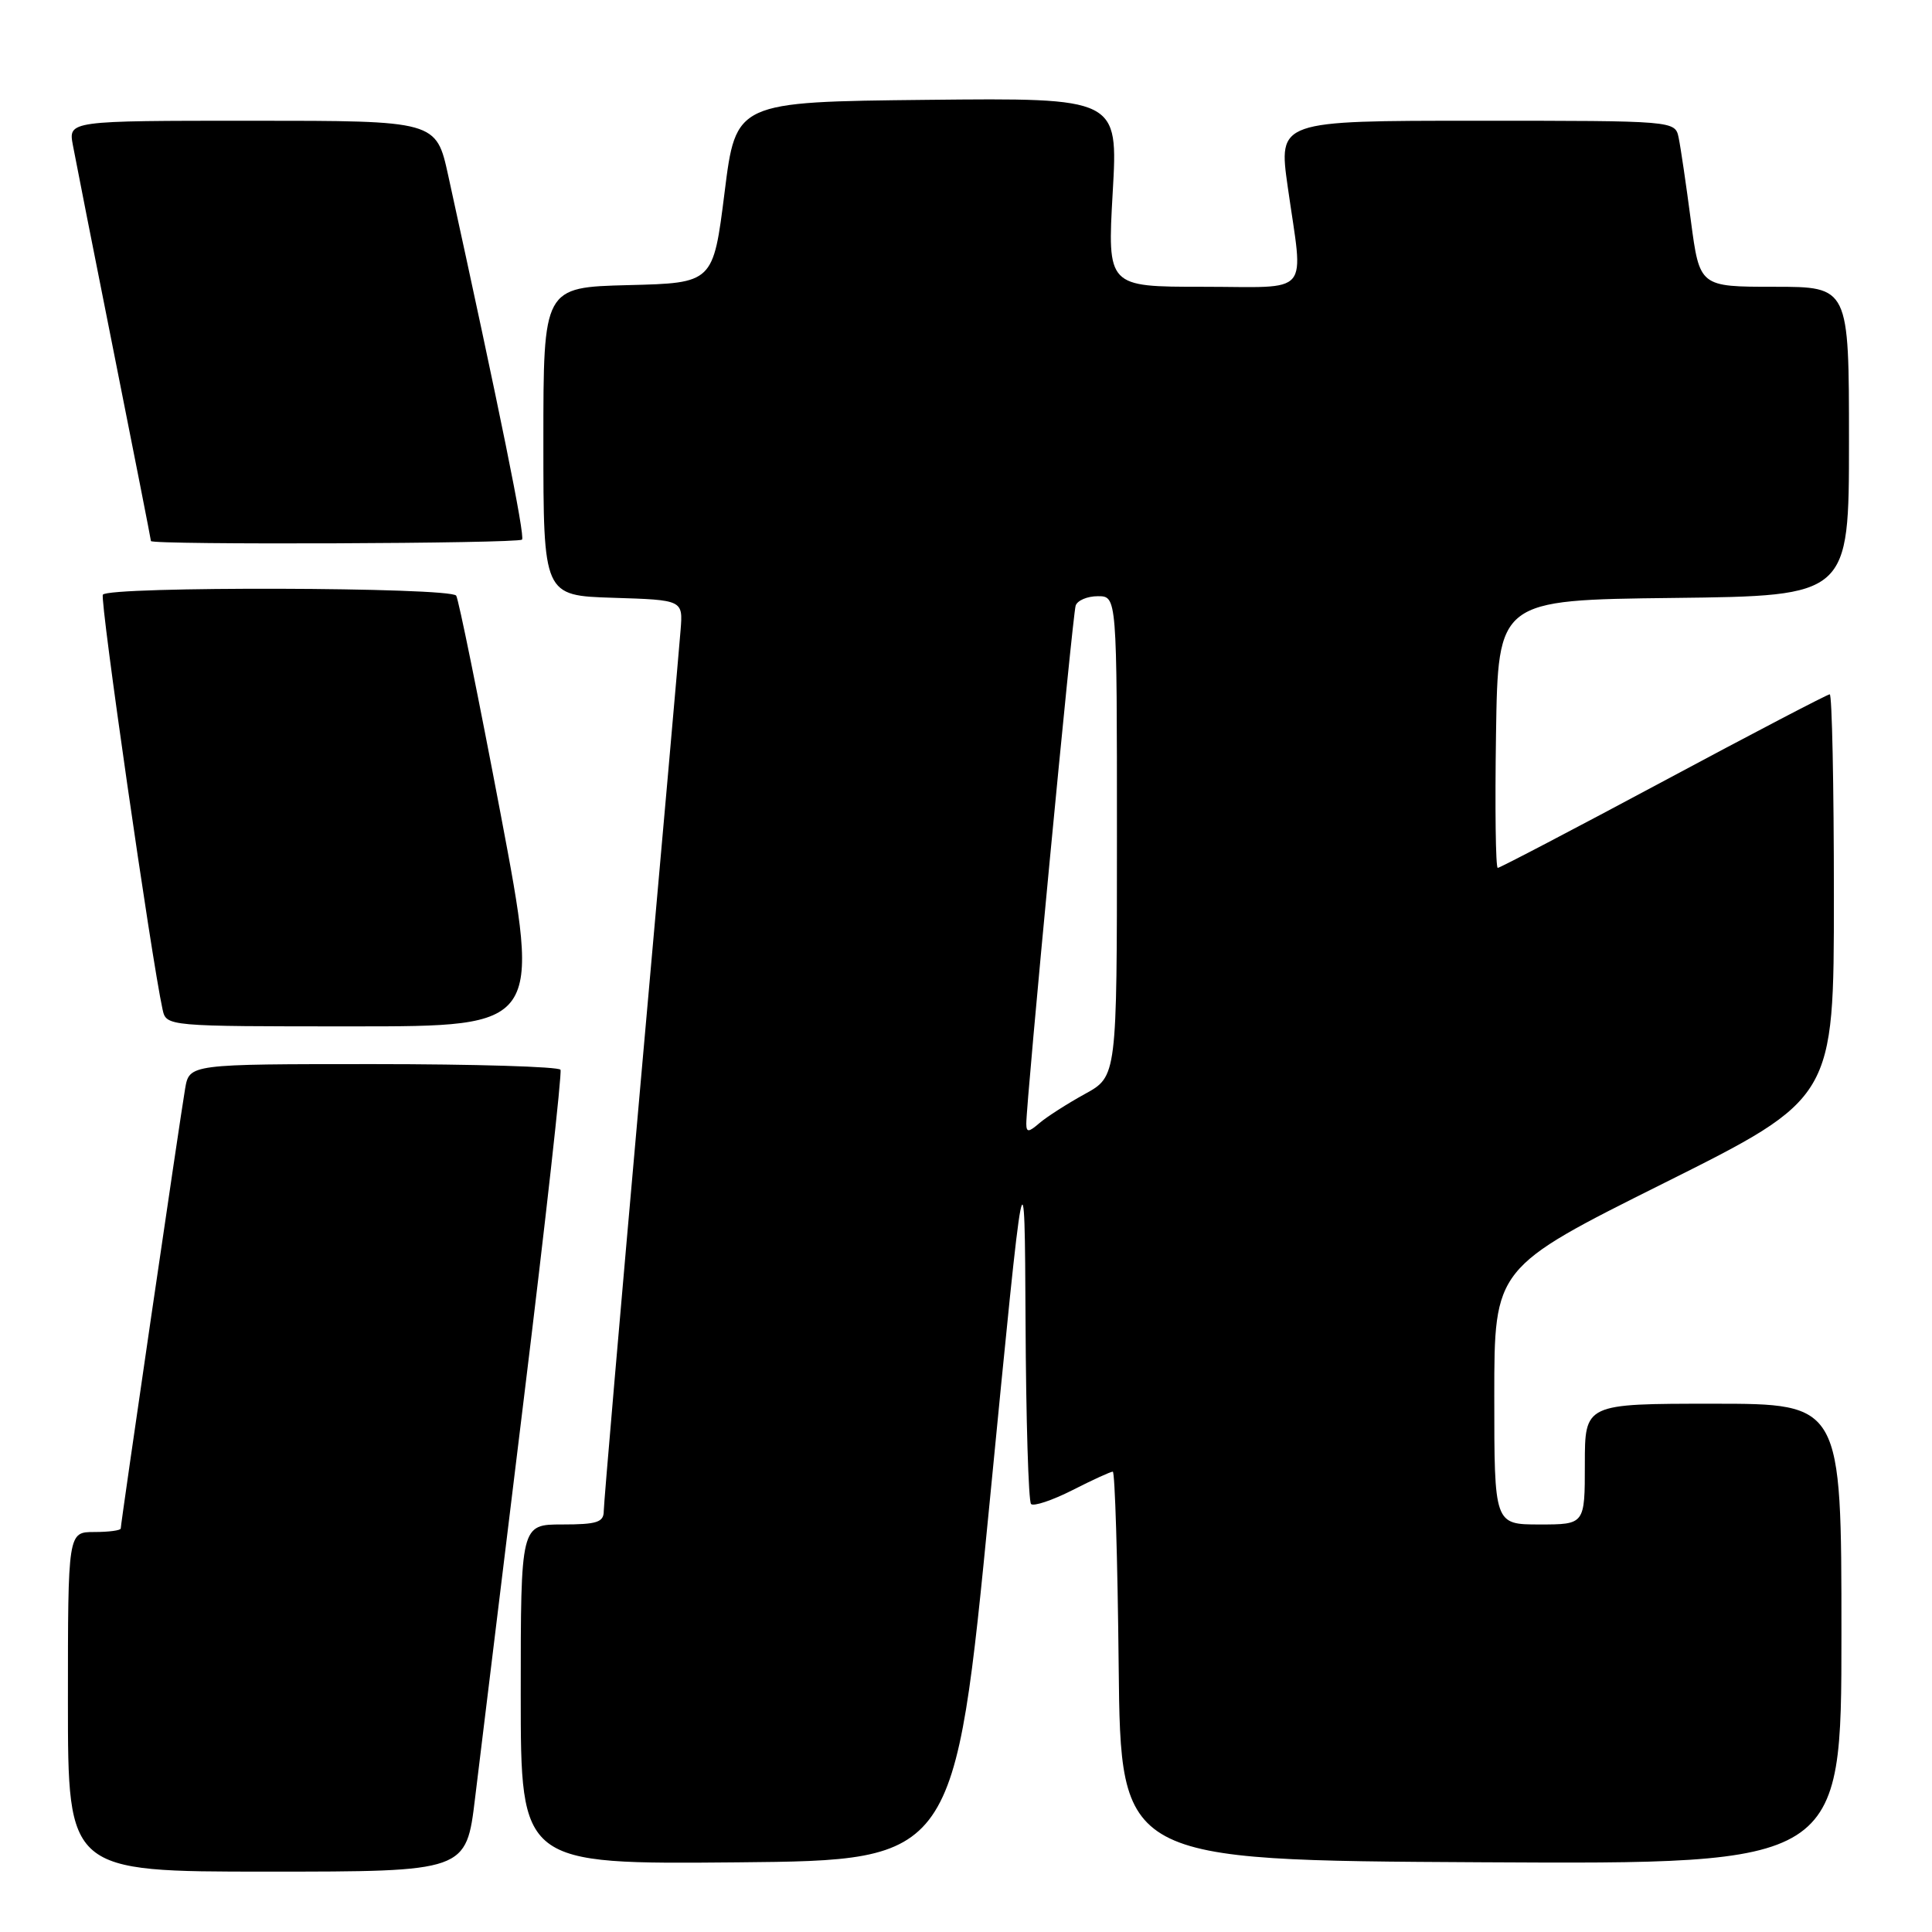 <?xml version="1.0" encoding="UTF-8" standalone="no"?>
<!DOCTYPE svg PUBLIC "-//W3C//DTD SVG 1.1//EN" "http://www.w3.org/Graphics/SVG/1.1/DTD/svg11.dtd" >
<svg xmlns="http://www.w3.org/2000/svg" xmlns:xlink="http://www.w3.org/1999/xlink" version="1.1" viewBox="0 0 256 256">
 <g >
 <path fill="currentColor"
d=" M 62.95 238.25 C 63.60 232.89 66.50 209.15 69.39 185.50 C 72.29 161.85 74.48 142.16 74.27 141.75 C 74.06 141.34 62.90 141.00 49.49 141.00 C 25.09 141.00 25.09 141.00 24.53 144.25 C 23.87 148.09 16.00 201.84 16.00 202.53 C 16.00 202.79 14.43 203.00 12.50 203.00 C 9.00 203.00 9.00 203.00 9.00 225.50 C 9.00 248.00 9.00 248.00 35.39 248.00 C 61.78 248.00 61.78 248.00 62.95 238.25 Z  M 131.14 199.00 C 135.77 151.50 135.77 151.50 135.89 175.08 C 135.95 188.05 136.28 198.95 136.62 199.29 C 136.96 199.63 139.42 198.81 142.09 197.46 C 144.75 196.10 147.17 195.00 147.45 195.00 C 147.73 195.00 148.09 206.59 148.23 220.75 C 148.50 246.50 148.50 246.50 196.25 246.76 C 244.00 247.02 244.00 247.02 244.00 216.51 C 244.00 186.00 244.00 186.00 227.00 186.00 C 210.00 186.00 210.00 186.00 210.00 194.00 C 210.00 202.00 210.00 202.00 204.00 202.00 C 198.00 202.00 198.00 202.00 198.00 185.00 C 198.00 167.99 198.00 167.99 220.50 156.76 C 243.00 145.52 243.00 145.52 243.00 118.76 C 243.00 104.04 242.75 92.00 242.45 92.00 C 242.15 92.00 232.24 97.17 220.44 103.50 C 208.63 109.82 198.74 115.00 198.46 115.00 C 198.18 115.00 198.08 107.01 198.23 97.25 C 198.50 79.50 198.50 79.50 221.75 79.23 C 245.00 78.96 245.00 78.96 245.00 58.48 C 245.00 38.00 245.00 38.00 235.10 38.00 C 225.21 38.00 225.21 38.00 224.05 29.25 C 223.42 24.44 222.69 19.49 222.43 18.25 C 221.96 16.00 221.96 16.00 195.67 16.00 C 169.39 16.00 169.39 16.00 170.63 24.75 C 172.72 39.49 173.98 38.00 159.36 38.00 C 146.73 38.00 146.73 38.00 147.44 25.48 C 148.16 12.97 148.16 12.97 122.84 13.23 C 97.51 13.50 97.51 13.50 96.01 25.50 C 94.50 37.50 94.50 37.50 83.25 37.78 C 72.00 38.07 72.00 38.07 72.00 58.50 C 72.00 78.92 72.00 78.92 81.25 79.21 C 90.50 79.50 90.50 79.50 90.18 83.50 C 90.01 85.70 87.65 112.47 84.93 142.98 C 82.22 173.50 80.00 199.26 80.00 200.23 C 80.00 201.71 79.09 202.00 74.50 202.00 C 69.00 202.00 69.00 202.00 69.00 224.52 C 69.00 247.03 69.00 247.03 97.75 246.77 C 126.50 246.50 126.50 246.50 131.14 199.00 Z  M 66.35 107.93 C 63.42 92.49 60.77 79.44 60.45 78.93 C 59.75 77.79 14.32 77.67 13.63 78.80 C 13.21 79.47 20.05 126.94 21.54 133.75 C 22.04 136.00 22.04 136.00 46.85 136.00 C 71.66 136.00 71.66 136.00 66.35 107.93 Z  M 69.17 71.50 C 69.60 71.07 66.23 54.48 59.39 23.25 C 57.80 16.00 57.80 16.00 33.42 16.00 C 9.05 16.00 9.05 16.00 9.66 19.25 C 9.99 21.04 12.45 33.50 15.13 46.94 C 17.81 60.39 20.00 71.52 20.00 71.69 C 20.00 72.22 68.64 72.03 69.17 71.50 Z  M 135.99 148.90 C 135.96 146.19 142.12 81.48 142.53 80.25 C 142.75 79.56 144.08 79.00 145.47 79.00 C 148.00 79.00 148.00 79.00 148.00 110.82 C 148.00 142.63 148.00 142.63 143.75 144.96 C 141.41 146.25 138.71 147.98 137.75 148.80 C 136.29 150.06 136.00 150.07 135.99 148.90 Z "/>
</g>
</svg>